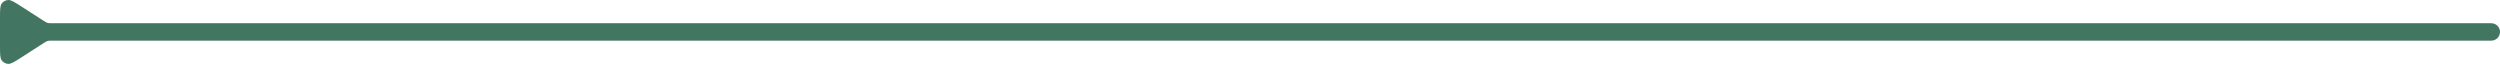 <svg width="287" height="8" viewBox="0 0 287 8" fill="none" xmlns="http://www.w3.org/2000/svg">
<path fill-rule="evenodd" clip-rule="evenodd" d="M5.049 2.413C5.196 2.508 5.27 2.555 5.349 2.588C5.419 2.618 5.492 2.64 5.568 2.653C5.652 2.667 5.74 2.667 5.914 2.667H286C286.552 2.667 287 3.115 287 3.667C287 4.22 286.552 4.667 286 4.667H5.914C5.74 4.667 5.652 4.667 5.568 4.682C5.492 4.695 5.419 4.717 5.349 4.746C5.27 4.78 5.196 4.827 5.049 4.921L2.465 6.583C1.662 7.099 1.261 7.357 0.929 7.333C0.639 7.312 0.373 7.167 0.199 6.935C0 6.668 0 6.191 0 5.237V2.098C0 1.143 0 0.666 0.199 0.4C0.373 0.167 0.639 0.022 0.929 0.001C1.261 -0.022 1.662 0.236 2.465 0.752L5.049 2.413Z" fill="#427662"/>
</svg>
